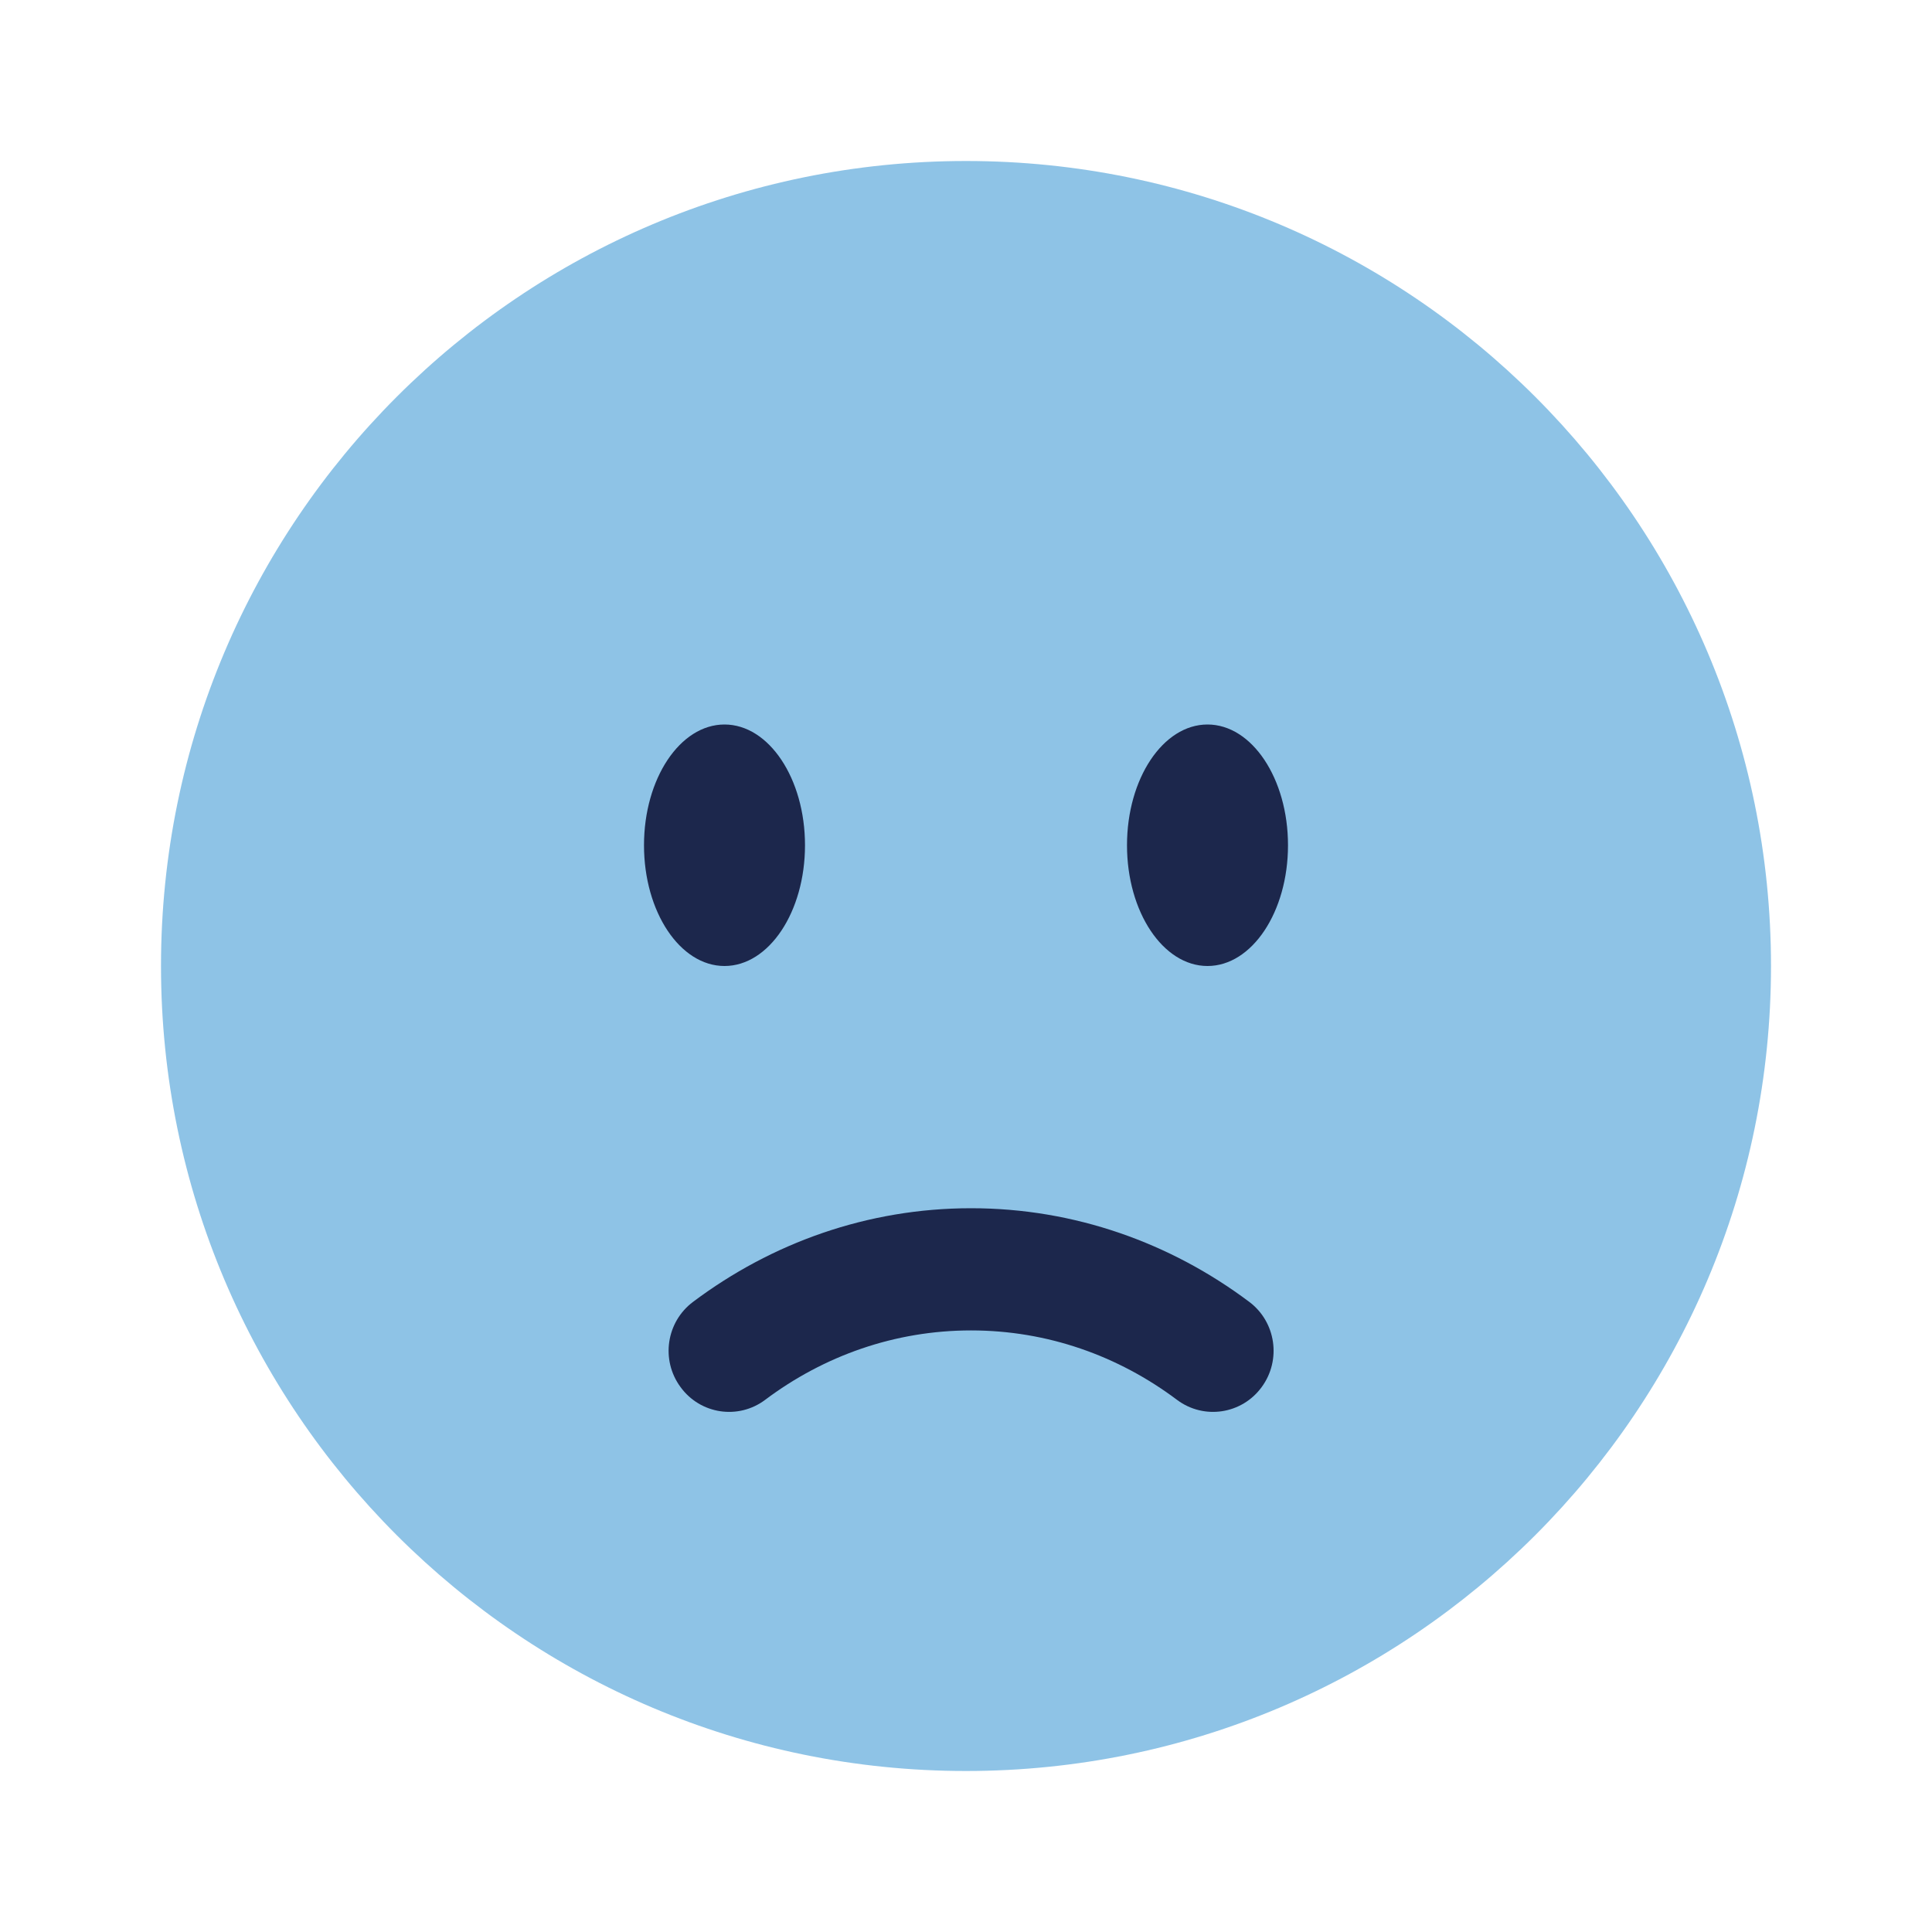 <?xml version="1.0" encoding="utf-8"?>
<svg width="800px" height="800px" viewBox="0 0 24 24" fill="none" xmlns="http://www.w3.org/2000/svg">
  <defs/>
  <path opacity="0.5" d="M12 22C17.523 22 22 17.523 22 12C22 6.477 17.523 2 12 2C6.477 2 2 6.477 2 12C2 17.523 6.477 22 12 22Z" fill="#1f88cf"/>
  <path d="M 8.454 17.231 C 8.7 17.569 9.172 17.639 9.504 17.39 C 10.234 16.842 11.116 16.527 12.063 16.527 C 13.011 16.527 13.892 16.842 14.622 17.39 C 14.955 17.639 15.426 17.569 15.673 17.231 C 15.92 16.895 15.851 16.42 15.517 16.171 C 14.543 15.441 13.351 15.009 12.063 15.009 C 10.775 15.009 9.584 15.441 8.611 16.171 C 8.276 16.42 8.206 16.895 8.454 17.231 Z" fill="#1C274C" style=""/>
  <path d="M15 12C15.552 12 16 11.328 16 10.5C16 9.672 15.552 9 15 9C14.448 9 14 9.672 14 10.5C14 11.328 14.448 12 15 12Z" fill="#1C274C"/>
  <path d="M9 12C9.552 12 10 11.328 10 10.5C10 9.672 9.552 9 9 9C8.448 9 8 9.672 8 10.5C8 11.328 8.448 12 9 12Z" fill="#1C274C"/>
</svg>